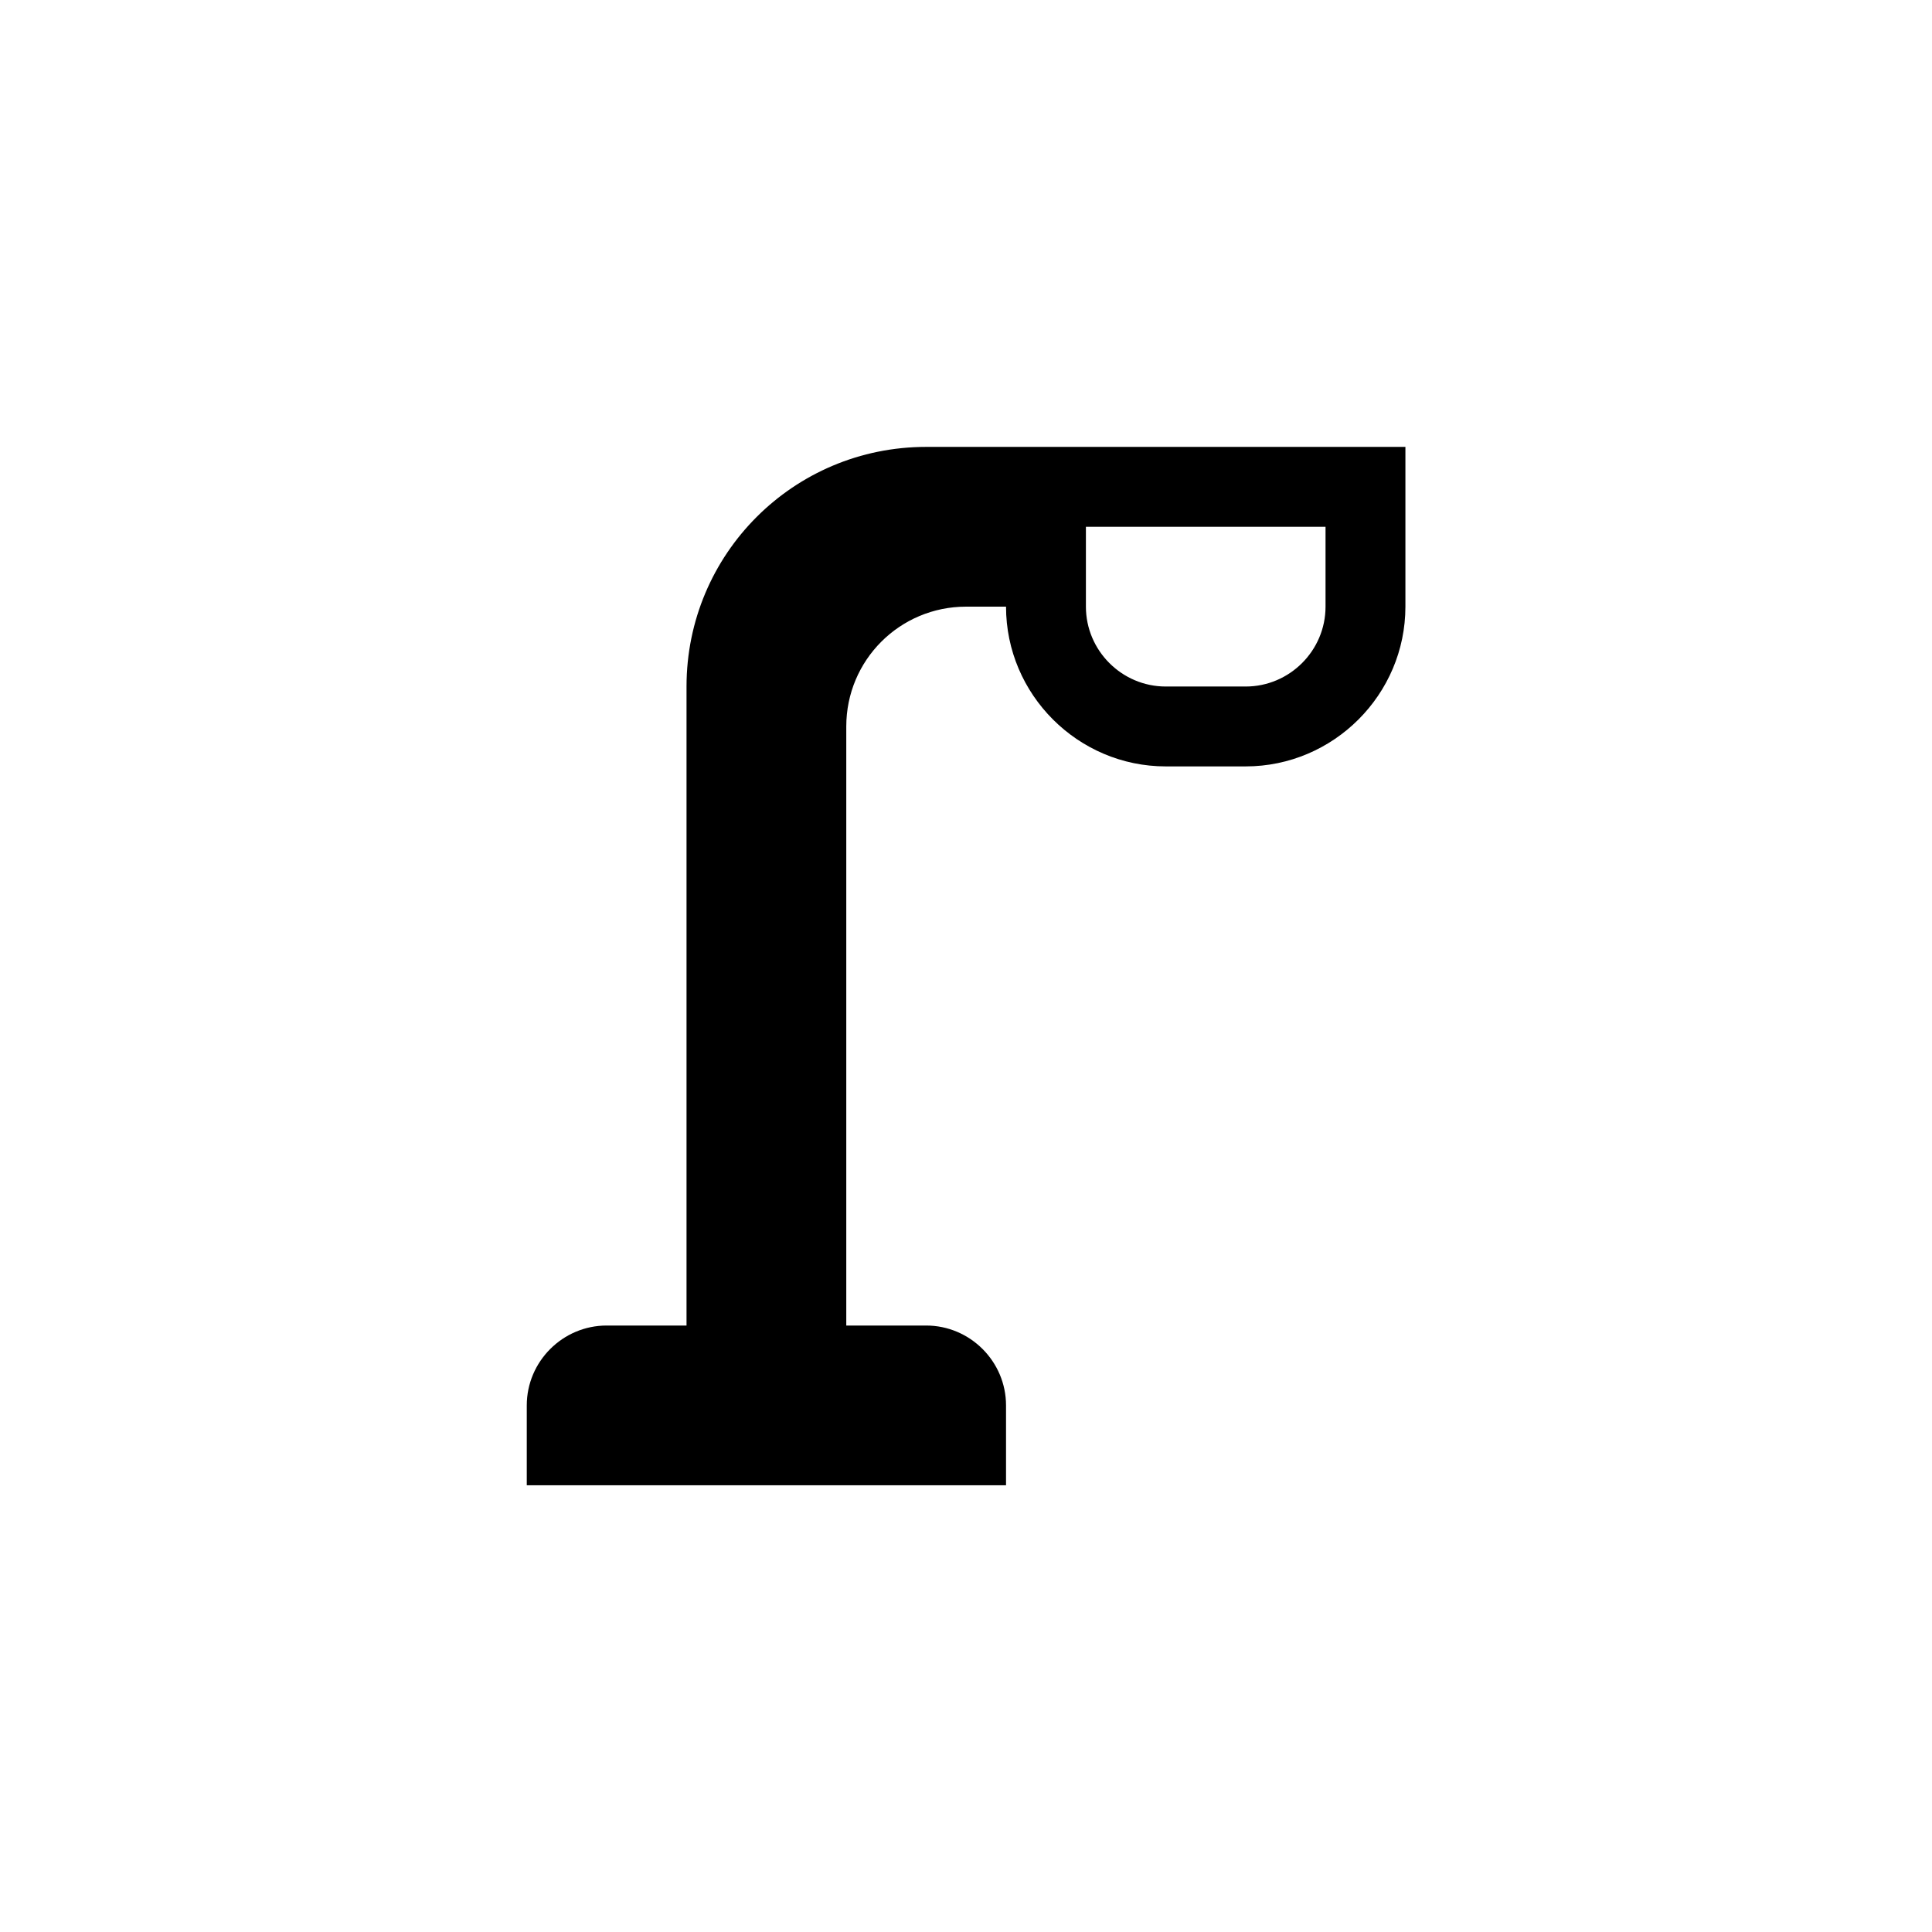 <?xml version="1.0" encoding="UTF-8" standalone="no"?>
<svg width="11.289mm" height="11.289mm"
 viewBox="0 0 32 32"
 xmlns="http://www.w3.org/2000/svg" xmlns:xlink="http://www.w3.org/1999/xlink"  version="1.2" baseProfile="tiny">
<title>Qt SVG Document</title>
<desc>Generated with Qt</desc>
<defs>
</defs>
<g fill="none" stroke="black" stroke-width="1" fill-rule="evenodd" stroke-linecap="square" stroke-linejoin="bevel" >

<g fill="none" stroke="#000000" stroke-opacity="1" stroke-width="1" stroke-linecap="square" stroke-linejoin="bevel" transform="matrix(1,0,0,1,16,16)"
font-family="MS Shell Dlg 2" font-size="7.8" font-weight="400" font-style="normal" 
>
</g>

<g fill="none" stroke="#000000" stroke-opacity="1" stroke-width="1" stroke-linecap="square" stroke-linejoin="bevel" transform="matrix(1.333,0,0,1.333,16,16)"
font-family="MS Shell Dlg 2" font-size="7.8" font-weight="400" font-style="normal" 
>
</g>

<g fill="#000000" fill-opacity="1" stroke="none" transform="matrix(1.323,0,0,1.323,6.079,6.079)"
font-family="MS Shell Dlg 2" font-size="7.8" font-weight="400" font-style="normal" 
>
<path vector-effect="none" fill-rule="nonzero" d="M6,12 L7,12 C7.55,12 8,12.45 8,13 L8,14 L2,14 L2,13 C2,12.45 2.45,12 3,12 L4,12 L4,4 C4,2.34 5.34,1 7,1 L13,1 L13,3 C13,4.1 12.1,5 11,5 L10,5 C8.9,5 8,4.1 8,3 L7.5,3 C6.67,3 6,3.67 6,4.5 L6,12 M9,2 L9,3 C9,3.55 9.45,4 10,4 L11,4 C11.55,4 12,3.55 12,3 L12,2 L9,2"/>
</g>

<g fill="none" stroke="#000000" stroke-opacity="1" stroke-width="1" stroke-linecap="square" stroke-linejoin="bevel" transform="matrix(1.333,0,0,1.333,16,16)"
font-family="MS Shell Dlg 2" font-size="7.8" font-weight="400" font-style="normal" 
>
</g>

<g fill="none" stroke="#000000" stroke-opacity="1" stroke-width="1" stroke-linecap="square" stroke-linejoin="bevel" transform="matrix(1,0,0,1,16,16)"
font-family="MS Shell Dlg 2" font-size="7.8" font-weight="400" font-style="normal" 
>
</g>

<g fill="none" stroke="#000000" stroke-opacity="1" stroke-width="1" stroke-linecap="square" stroke-linejoin="bevel" transform="matrix(1,0,0,1,0,0)"
font-family="MS Shell Dlg 2" font-size="7.8" font-weight="400" font-style="normal" 
>
</g>
</g>
</svg>
